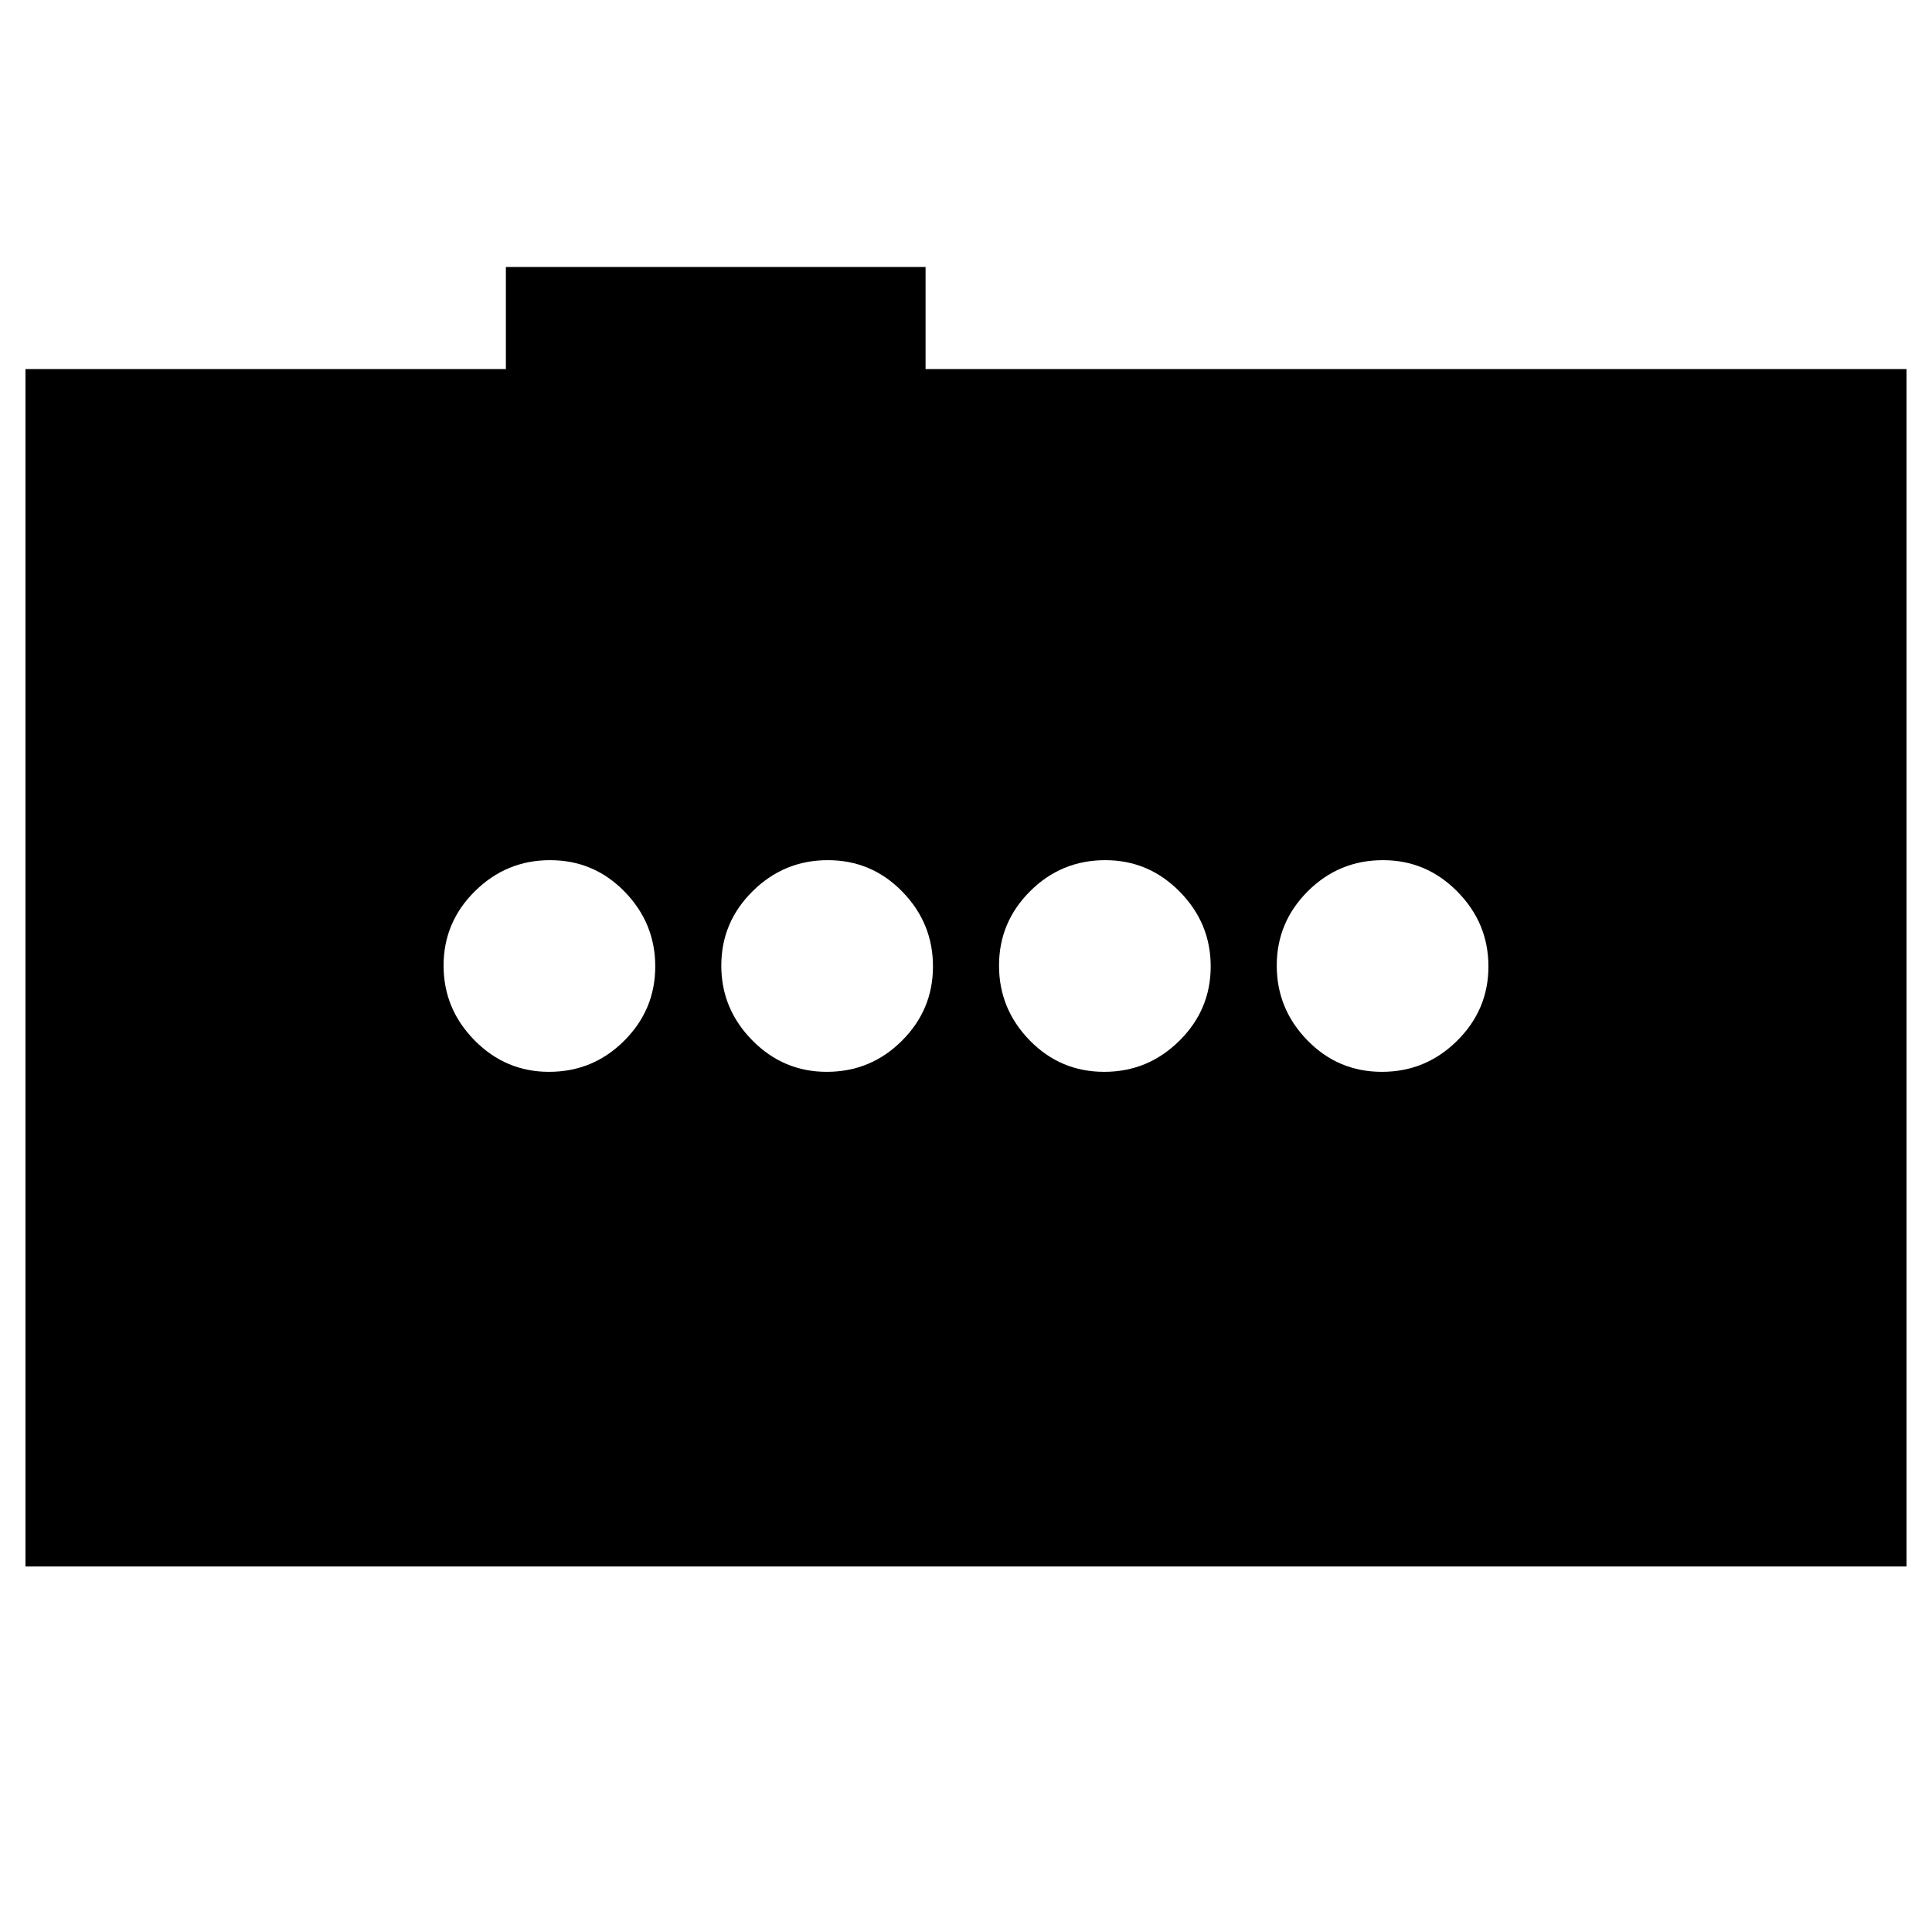 <svg xmlns="http://www.w3.org/2000/svg" height="20" viewBox="0 -960 960 960" width="20"><path d="M686.67-427.41q21.76 0 37.34-15.42 15.58-15.41 15.58-36.96t-15.42-37.17q-15.41-15.63-36.96-15.63-21.88 0-37.34 15.42-15.46 15.41-15.46 36.96t15.25 37.17q15.24 15.63 37.01 15.63Zm-138 0q21.76 0 37.34-15.42 15.58-15.41 15.58-36.96t-15.42-37.17q-15.41-15.63-36.96-15.63-21.88 0-37.34 15.42-15.46 15.41-15.46 36.96t15.25 37.17q15.24 15.63 37.01 15.63Zm-137.88 0q21.88 0 37.34-15.42 15.46-15.41 15.46-36.96t-15.25-37.17q-15.24-15.63-37.01-15.63-21.76 0-37.34 15.42-15.58 15.41-15.58 36.96t15.42 37.17q15.41 15.63 36.96 15.63Zm-138 0q21.88 0 37.34-15.42 15.46-15.41 15.46-36.96t-15.25-37.17q-15.24-15.63-37.01-15.63-21.76 0-37.34 15.42-15.58 15.41-15.58 36.96t15.42 37.17q15.41 15.63 36.96 15.63ZM12.65-181.65v-594.94h238.72v-50.76h208.54v50.76h487.44v594.94H12.65Z"/></svg>